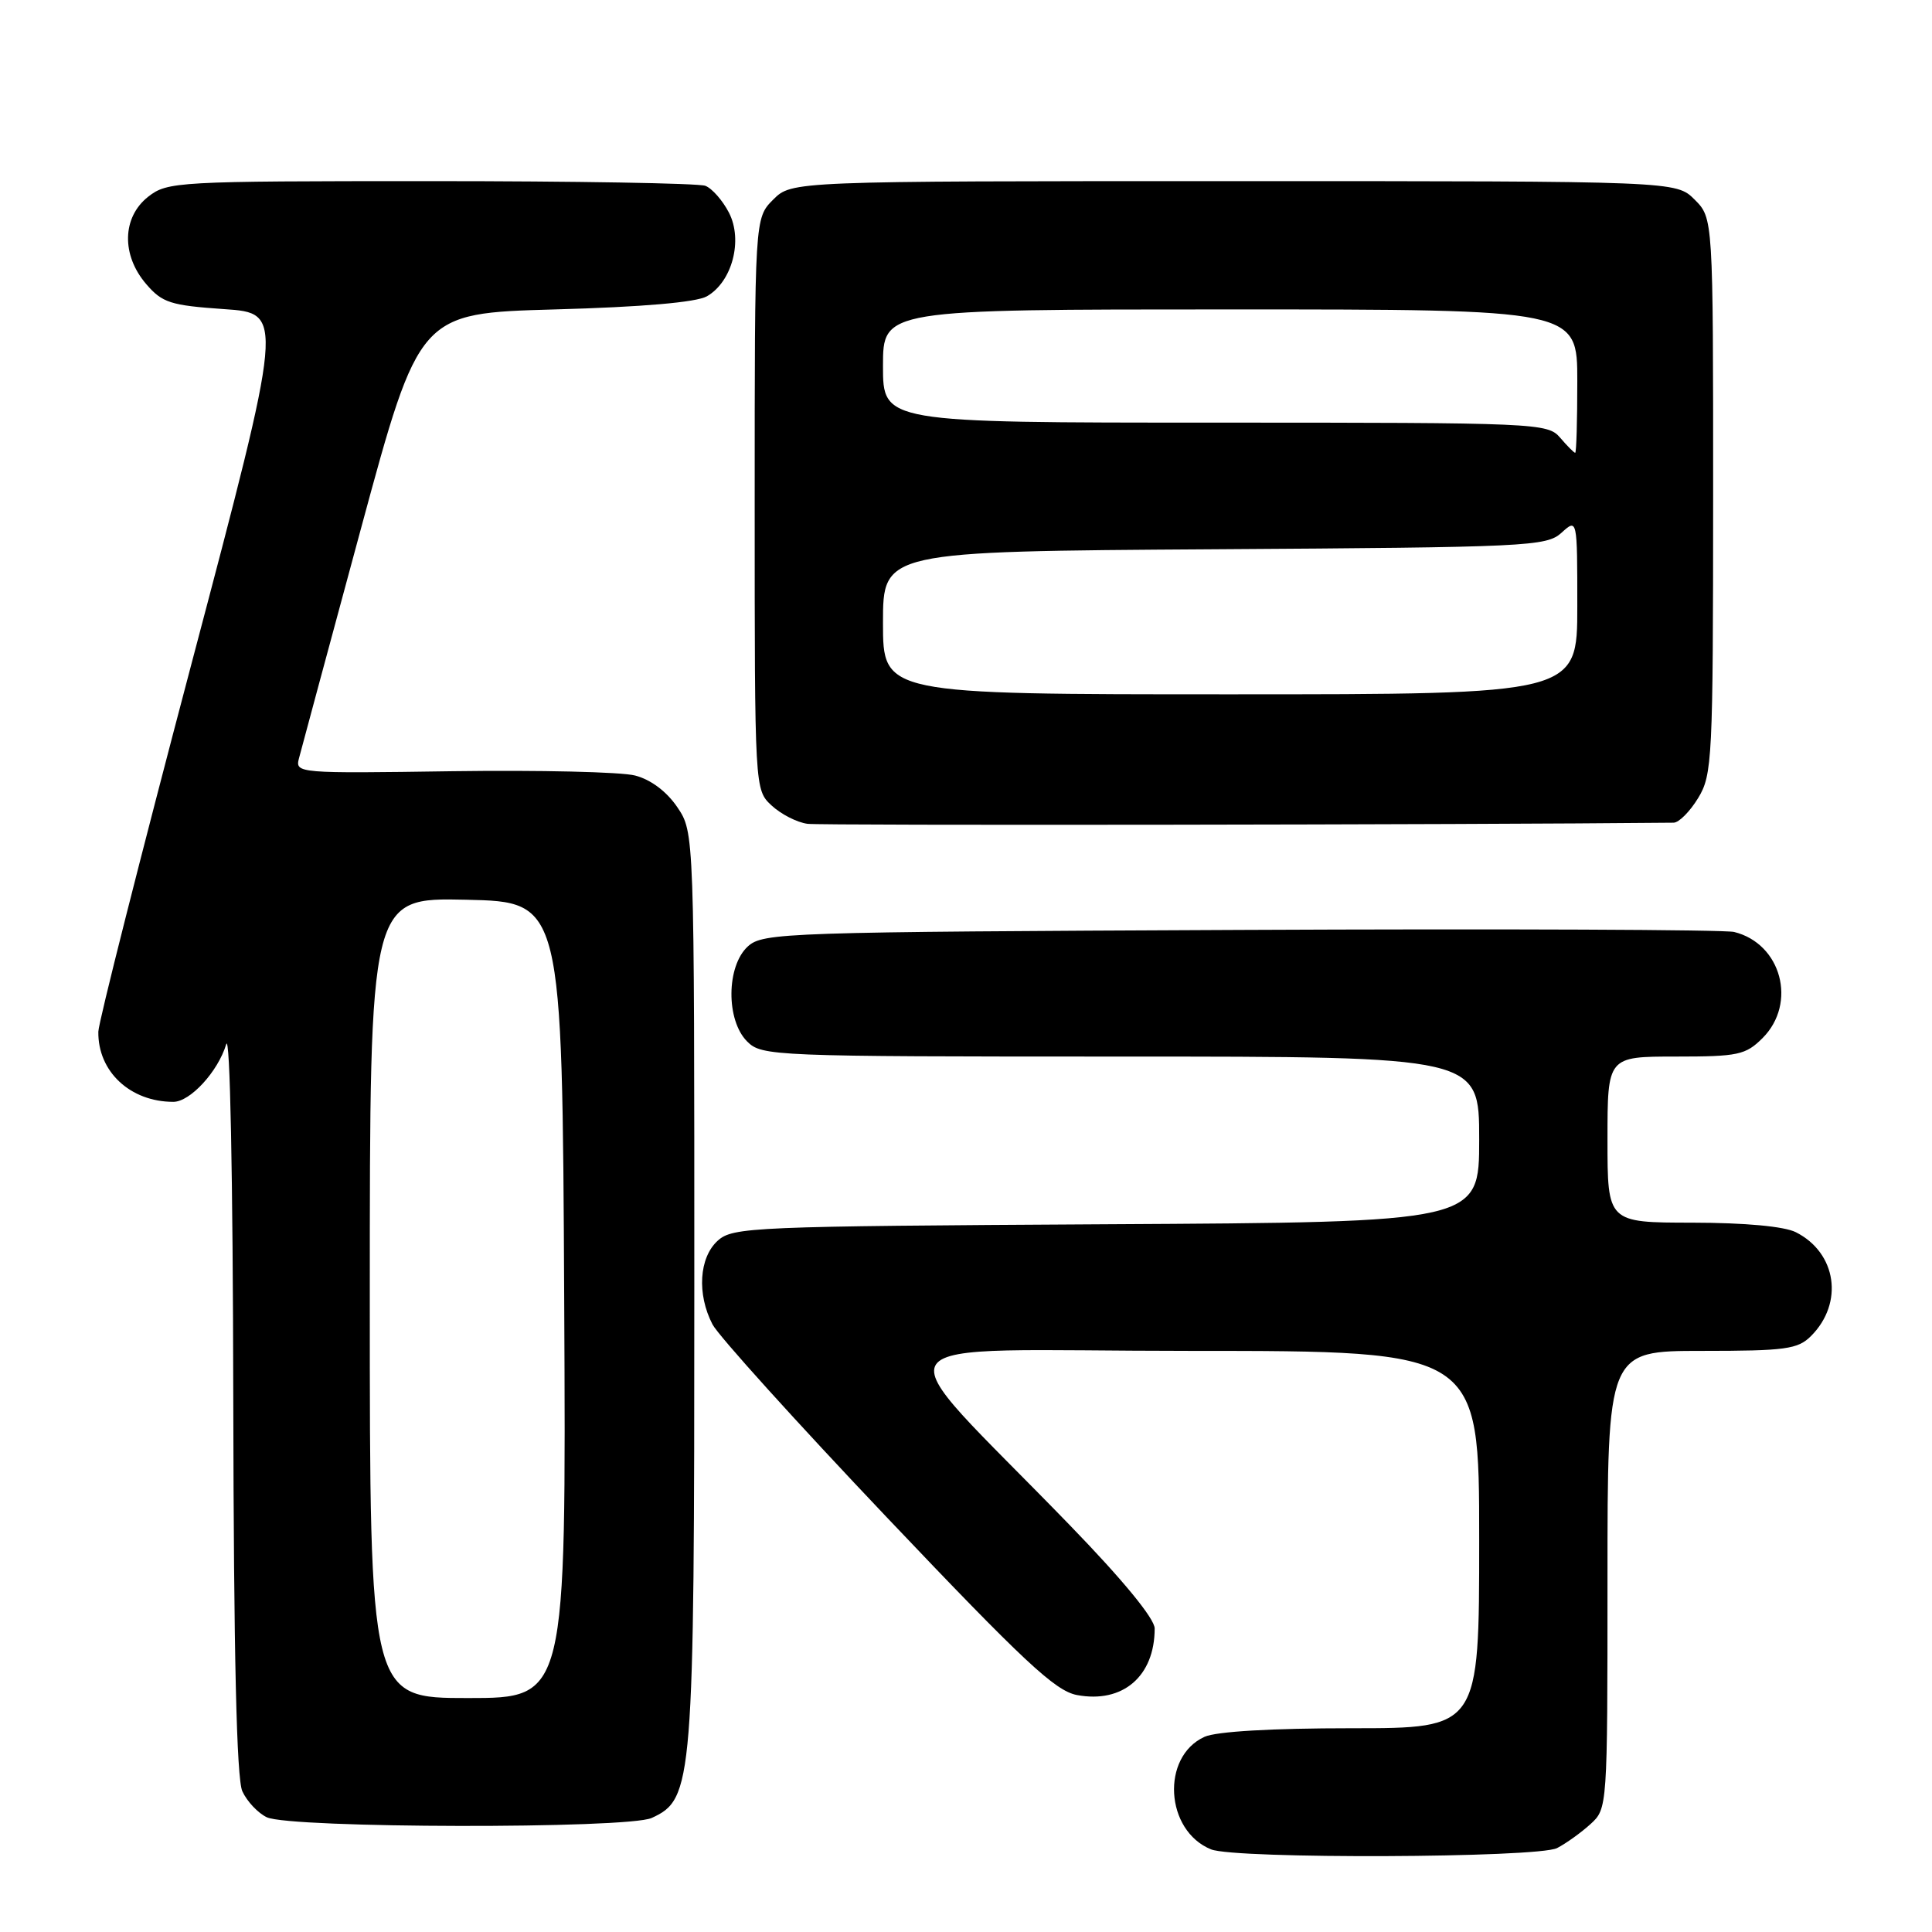 <?xml version="1.0" encoding="UTF-8" standalone="no"?>
<!DOCTYPE svg PUBLIC "-//W3C//DTD SVG 1.1//EN" "http://www.w3.org/Graphics/SVG/1.1/DTD/svg11.dtd" >
<svg xmlns="http://www.w3.org/2000/svg" xmlns:xlink="http://www.w3.org/1999/xlink" version="1.1" viewBox="0 0 256 256">
 <g >
 <path fill="currentColor"
d=" M 206.32 244.88 C 207.52 244.26 209.51 242.83 210.75 241.70 C 212.99 239.66 213.00 239.50 213.00 209.33 C 213.00 179.00 213.00 179.00 225.50 179.00 C 236.61 179.00 238.22 178.78 239.97 177.03 C 244.34 172.66 243.37 166.01 237.97 163.28 C 236.44 162.50 231.24 162.02 224.25 162.01 C 213.00 162.00 213.00 162.00 213.00 151.00 C 213.00 140.00 213.00 140.00 222.05 140.00 C 230.32 140.00 231.30 139.79 233.55 137.55 C 238.16 132.93 236.04 125.03 229.78 123.49 C 228.52 123.18 199.08 123.06 164.35 123.22 C 103.88 123.49 101.12 123.58 99.10 125.40 C 96.24 128.00 96.18 135.18 99.00 138.00 C 100.94 139.94 102.33 140.00 148.50 140.00 C 196.00 140.00 196.00 140.00 196.00 150.97 C 196.00 161.95 196.00 161.95 146.60 162.22 C 99.65 162.49 97.10 162.59 95.10 164.40 C 92.63 166.64 92.33 171.48 94.41 175.49 C 95.18 176.98 105.59 188.50 117.53 201.08 C 135.63 220.14 139.82 224.06 142.70 224.60 C 148.77 225.74 153.00 222.12 153.00 215.78 C 153.00 214.48 148.79 209.35 141.76 202.10 C 116.50 176.02 114.43 179.00 157.78 179.00 C 196.00 179.00 196.00 179.00 196.00 204.00 C 196.00 229.00 196.00 229.00 179.05 229.00 C 168.51 229.00 161.15 229.43 159.60 230.14 C 153.81 232.78 154.38 242.58 160.47 245.05 C 163.67 246.35 203.75 246.19 206.32 244.88 Z  M 86.35 240.89 C 91.84 238.38 92.00 236.45 92.00 170.47 C 92.00 110.30 92.00 110.30 89.75 106.96 C 88.34 104.88 86.24 103.30 84.15 102.76 C 82.30 102.28 71.41 102.03 59.94 102.19 C 39.50 102.49 39.10 102.46 39.61 100.50 C 39.89 99.40 43.60 85.68 47.84 70.00 C 55.56 41.50 55.56 41.50 73.53 41.00 C 85.15 40.68 92.27 40.06 93.67 39.26 C 97.02 37.34 98.47 31.82 96.59 28.18 C 95.76 26.57 94.35 24.96 93.46 24.62 C 92.56 24.28 76.18 24.00 57.05 24.00 C 23.38 24.00 22.19 24.07 19.63 26.07 C 16.18 28.79 16.06 33.80 19.38 37.65 C 21.50 40.12 22.60 40.47 29.70 40.96 C 37.65 41.50 37.65 41.50 25.36 88.00 C 18.60 113.58 13.05 135.49 13.03 136.70 C 12.95 141.98 17.25 146.00 22.97 146.00 C 25.20 146.00 28.89 141.98 29.97 138.38 C 30.48 136.67 30.86 155.64 30.91 185.20 C 30.97 219.43 31.35 235.67 32.11 237.35 C 32.73 238.70 34.19 240.25 35.36 240.80 C 38.51 242.27 83.14 242.35 86.35 240.89 Z  M 221.76 109.01 C 222.46 109.01 223.92 107.54 225.01 105.75 C 226.89 102.67 226.99 100.62 227.00 65.70 C 227.00 28.91 227.00 28.91 224.55 26.45 C 222.09 24.00 222.09 24.00 163.50 24.00 C 104.91 24.00 104.91 24.00 102.45 26.45 C 100.00 28.91 100.00 28.91 100.00 66.78 C 100.00 104.65 100.00 104.65 102.25 106.74 C 103.49 107.89 105.62 108.98 107.00 109.16 C 108.79 109.40 193.90 109.29 221.76 109.01 Z  M 49.00 171.97 C 49.00 118.94 49.00 118.94 61.75 119.22 C 74.50 119.50 74.50 119.50 74.76 172.25 C 75.02 225.00 75.02 225.00 62.01 225.00 C 49.00 225.00 49.00 225.00 49.00 171.97 Z  M 117.00 82.53 C 117.00 73.06 117.00 73.06 160.90 72.78 C 202.44 72.52 204.90 72.40 206.90 70.60 C 209.00 68.69 209.00 68.69 209.00 80.35 C 209.00 92.00 209.00 92.00 163.00 92.00 C 117.00 92.00 117.00 92.00 117.00 82.53 Z  M 206.73 58.00 C 205.07 56.06 203.78 56.00 161.01 56.00 C 117.00 56.00 117.00 56.00 117.00 48.50 C 117.00 41.00 117.00 41.00 163.00 41.00 C 209.00 41.00 209.00 41.00 209.00 50.50 C 209.00 55.73 208.88 60.00 208.72 60.00 C 208.57 60.00 207.67 59.10 206.73 58.00 Z "/>
</g>
</svg>